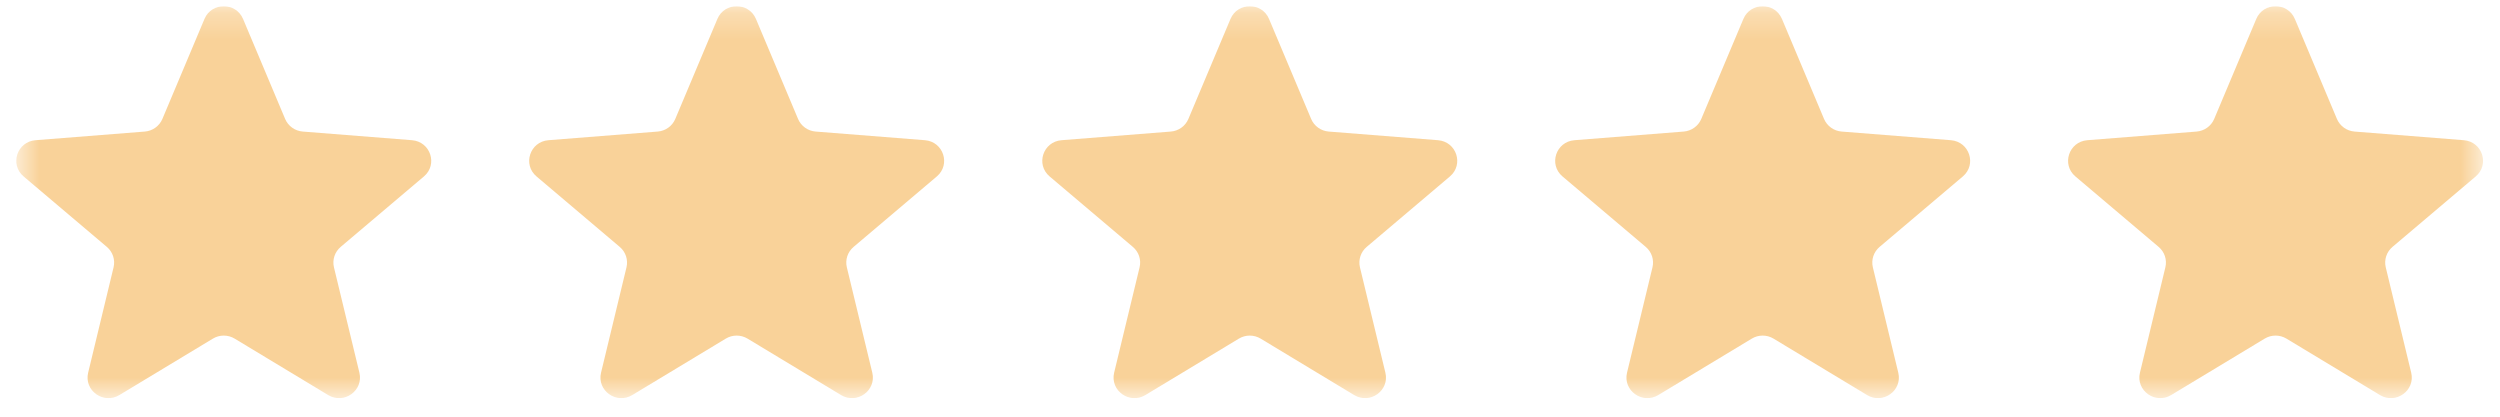 <svg width="96" height="16" viewBox="0 0 96 16" fill="none" xmlns="http://www.w3.org/2000/svg">
<g clip-path="url(#clip0_6246_986)">
<mask id="mask0_6246_986" style="mask-type:luminance" maskUnits="userSpaceOnUse" x="0" y="0" width="96" height="16">
<path d="M95.352 0.239H0.625V15.289H95.352V0.239Z" fill="white"/>
</mask>
<g mask="url(#mask0_6246_986)">
<path d="M7.852 0.727C8.126 0.077 9.059 0.077 9.333 0.727L10.949 4.567C11.065 4.841 11.326 5.028 11.626 5.052L15.821 5.384C16.532 5.441 16.82 6.317 16.279 6.775L13.082 9.481C12.854 9.674 12.754 9.977 12.824 10.266L13.801 14.311C13.966 14.996 13.211 15.538 12.603 15.171L9.011 13.003C8.754 12.848 8.431 12.848 8.175 13.003L4.583 15.171C3.974 15.538 3.219 14.996 3.385 14.311L4.361 10.266C4.431 9.977 4.331 9.674 4.103 9.481L0.906 6.775C0.365 6.317 0.653 5.441 1.364 5.384L5.56 5.052C5.859 5.028 6.12 4.841 6.236 4.567L7.852 0.727Z" fill="#F9D299"/>
<path d="M27.548 0.727C27.822 0.077 28.754 0.077 29.028 0.727L30.645 4.567C30.76 4.841 31.021 5.028 31.321 5.052L35.517 5.384C36.228 5.441 36.516 6.317 35.974 6.775L32.778 9.481C32.549 9.674 32.449 9.977 32.519 10.266L33.496 14.311C33.661 14.996 32.907 15.538 32.298 15.171L28.706 13.003C28.449 12.848 28.127 12.848 27.87 13.003L24.278 15.171C23.669 15.538 22.915 14.996 23.08 14.311L24.057 10.266C24.126 9.977 24.027 9.674 23.798 9.481L20.602 6.775C20.06 6.317 20.348 5.441 21.059 5.384L25.255 5.052C25.555 5.028 25.816 4.841 25.931 4.567L27.548 0.727Z" fill="#F9D299"/>
<path d="M47.251 0.727C47.525 0.077 48.458 0.077 48.731 0.727L50.348 4.567C50.463 4.841 50.724 5.028 51.024 5.052L55.22 5.384C55.931 5.441 56.219 6.317 55.677 6.775L52.481 9.481C52.252 9.674 52.153 9.977 52.222 10.266L53.199 14.311C53.364 14.996 52.61 15.538 52.001 15.171L48.409 13.003C48.152 12.848 47.83 12.848 47.573 13.003L43.981 15.171C43.372 15.538 42.618 14.996 42.783 14.311L43.76 10.266C43.83 9.977 43.73 9.674 43.502 9.481L40.305 6.775C39.763 6.317 40.051 5.441 40.762 5.384L44.958 5.052C45.258 5.028 45.519 4.841 45.634 4.567L47.251 0.727Z" fill="#F9D299"/>
<path d="M66.946 0.727C67.22 0.077 68.153 0.077 68.427 0.727L70.043 4.567C70.159 4.841 70.42 5.028 70.719 5.052L74.915 5.384C75.626 5.441 75.914 6.317 75.373 6.775L72.176 9.481C71.948 9.674 71.848 9.977 71.918 10.266L72.894 14.311C73.06 14.996 72.305 15.538 71.697 15.171L68.104 13.003C67.848 12.848 67.525 12.848 67.269 13.003L63.676 15.171C63.068 15.538 62.313 14.996 62.478 14.311L63.455 10.266C63.525 9.977 63.425 9.674 63.197 9.481L60 6.775C59.458 6.317 59.747 5.441 60.458 5.384L64.653 5.052C64.953 5.028 65.214 4.841 65.329 4.567L66.946 0.727Z" fill="#F9D299"/>
<path d="M86.641 0.727C86.915 0.077 87.848 0.077 88.122 0.727L89.738 4.567C89.854 4.841 90.115 5.028 90.415 5.052L94.611 5.384C95.322 5.441 95.61 6.317 95.068 6.775L91.871 9.481C91.643 9.674 91.543 9.977 91.613 10.266L92.59 14.311C92.755 14.996 92 15.538 91.392 15.171L87.8 13.003C87.543 12.848 87.22 12.848 86.964 13.003L83.371 15.171C82.763 15.538 82.008 14.996 82.174 14.311L83.15 10.266C83.22 9.977 83.121 9.674 82.892 9.481L79.695 6.775C79.154 6.317 79.442 5.441 80.153 5.384L84.349 5.052C84.648 5.028 84.909 4.841 85.025 4.567L86.641 0.727Z" fill="#F9D299"/>
</g>
</g>
<defs>
<clipPath id="clip0_6246_986">
<rect width="95.944" height="15.05" fill="white" transform="translate(0.016 0.239)"/>
</clipPath>
</defs>
</svg>
